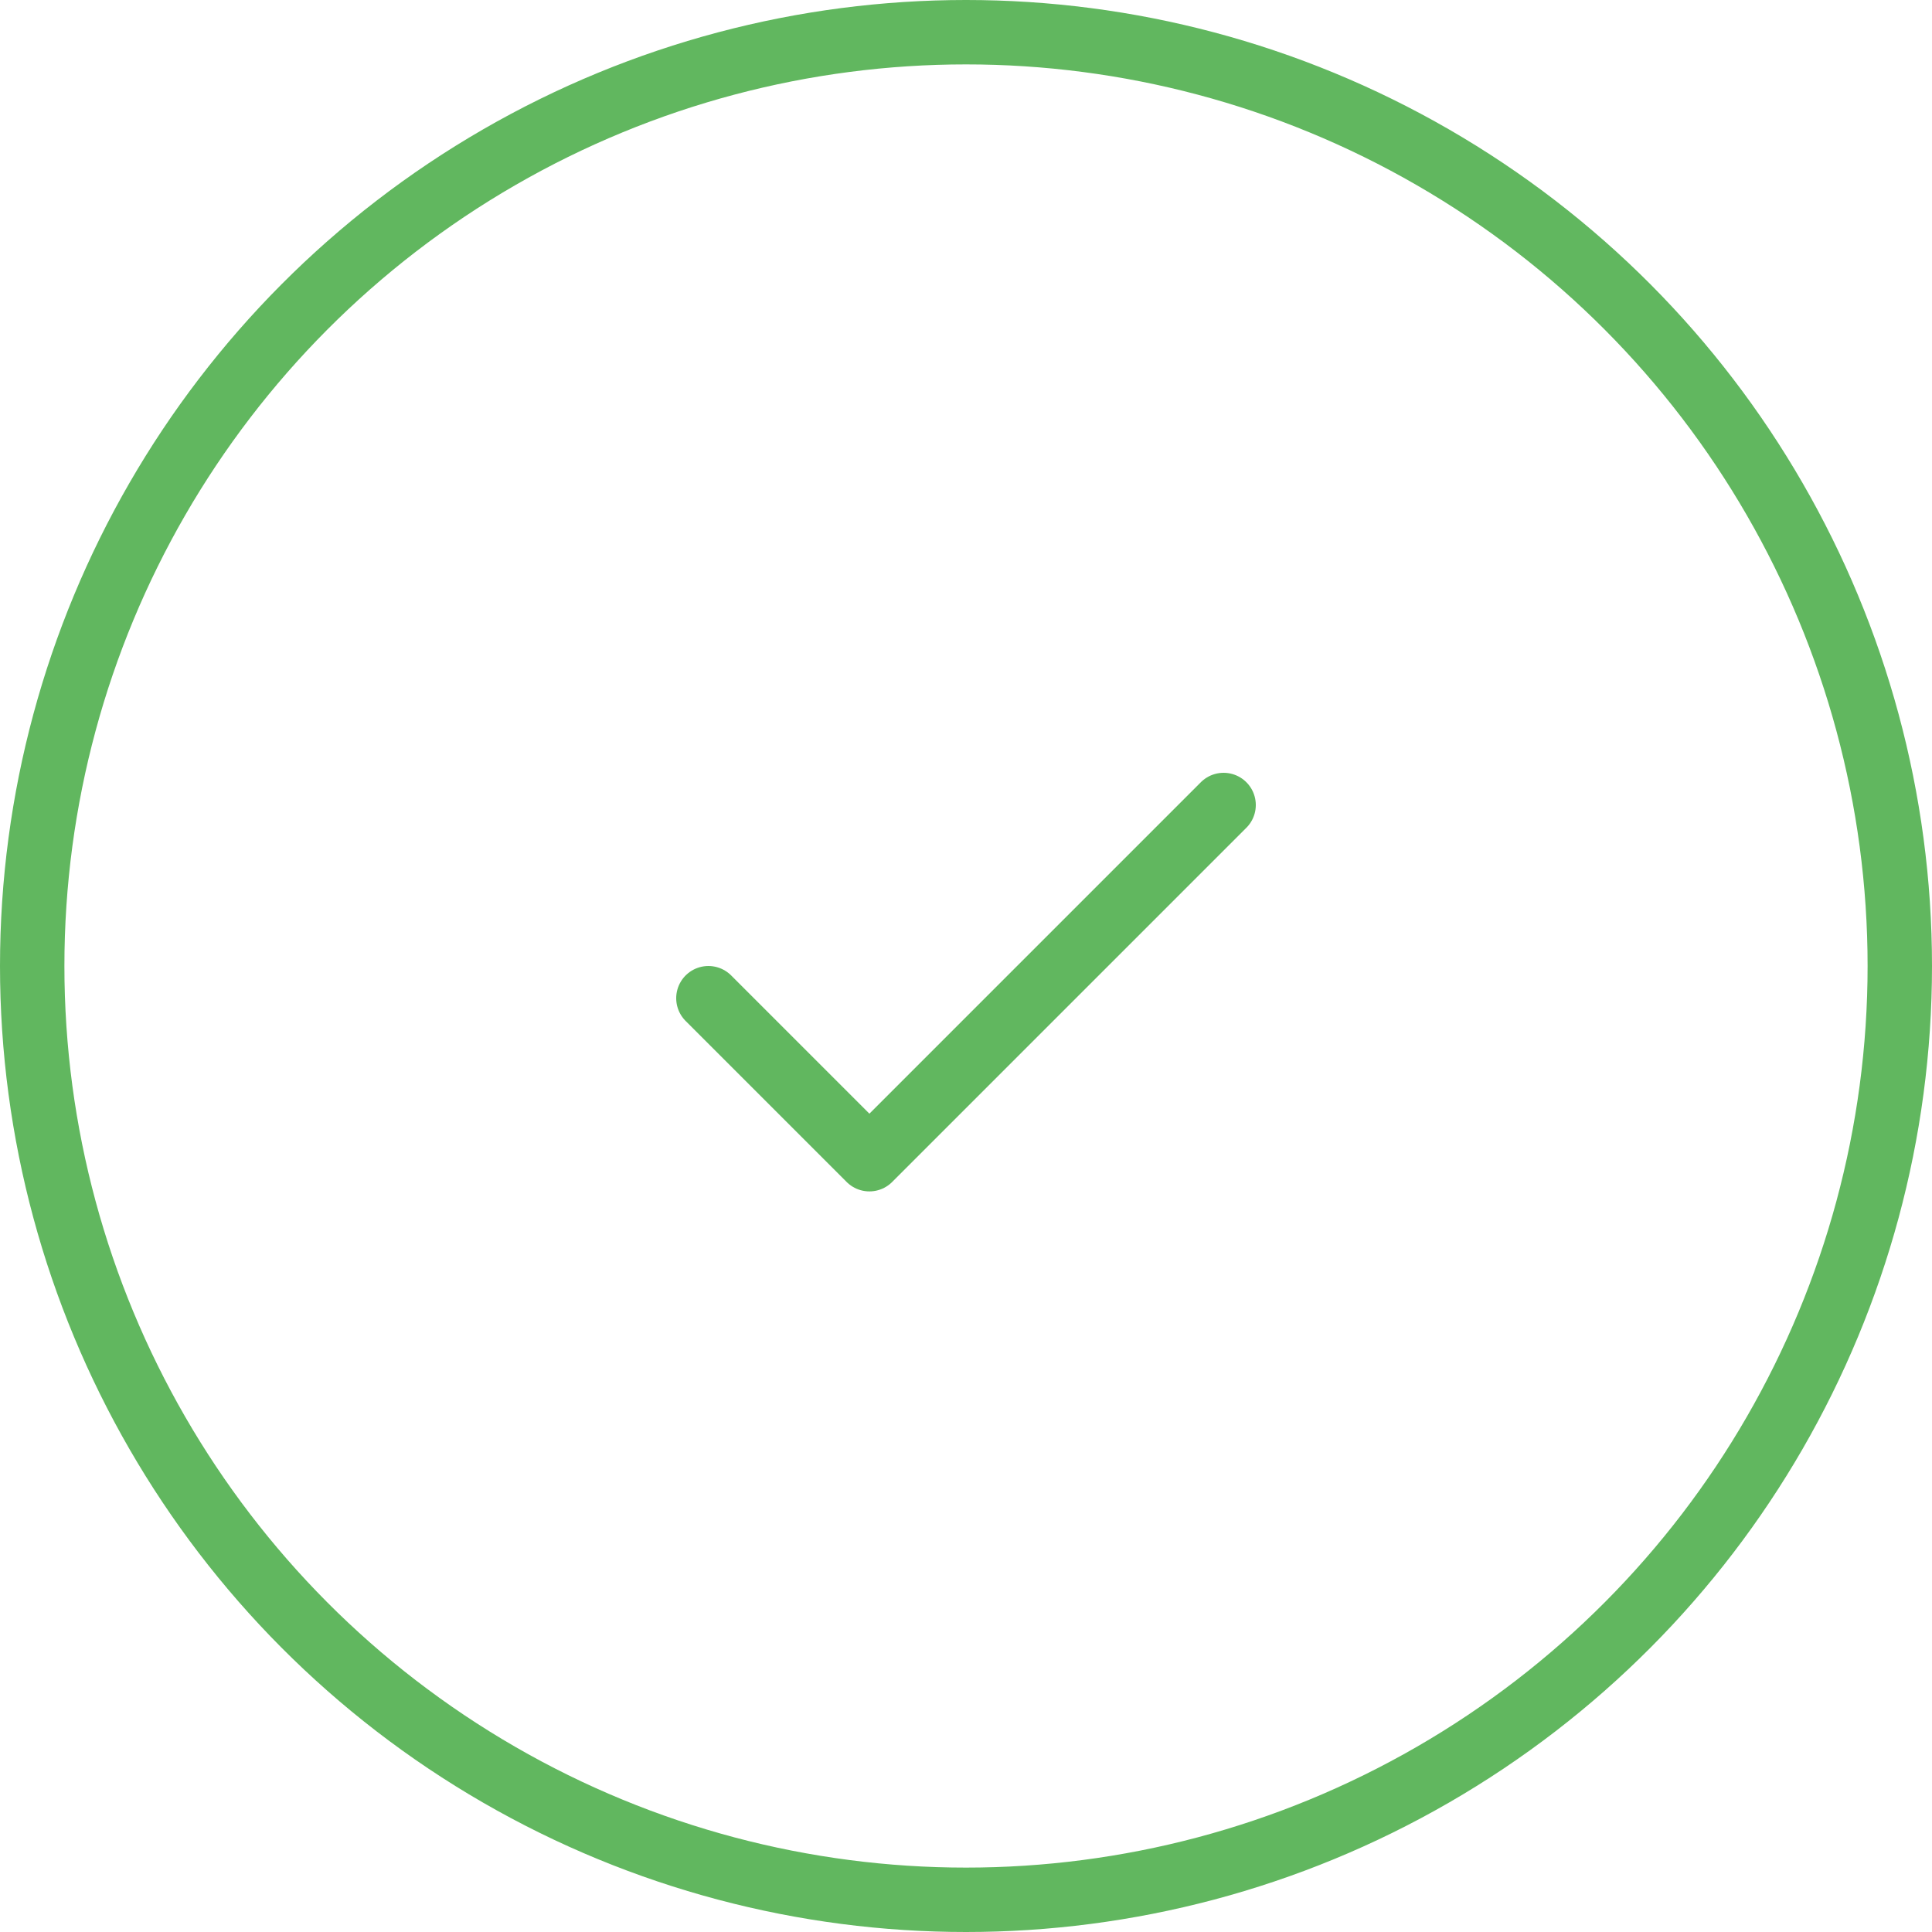 <svg width="60" height="60" viewBox="0 0 60 60" fill="none" xmlns="http://www.w3.org/2000/svg">
<circle cx="30" cy="30" r="29" stroke="#61B75F" stroke-width="2"/>
<path d="M38 25L27 36L22 31" stroke="#61B75F" stroke-width="2" stroke-linecap="round" stroke-linejoin="round"/>
</svg>
